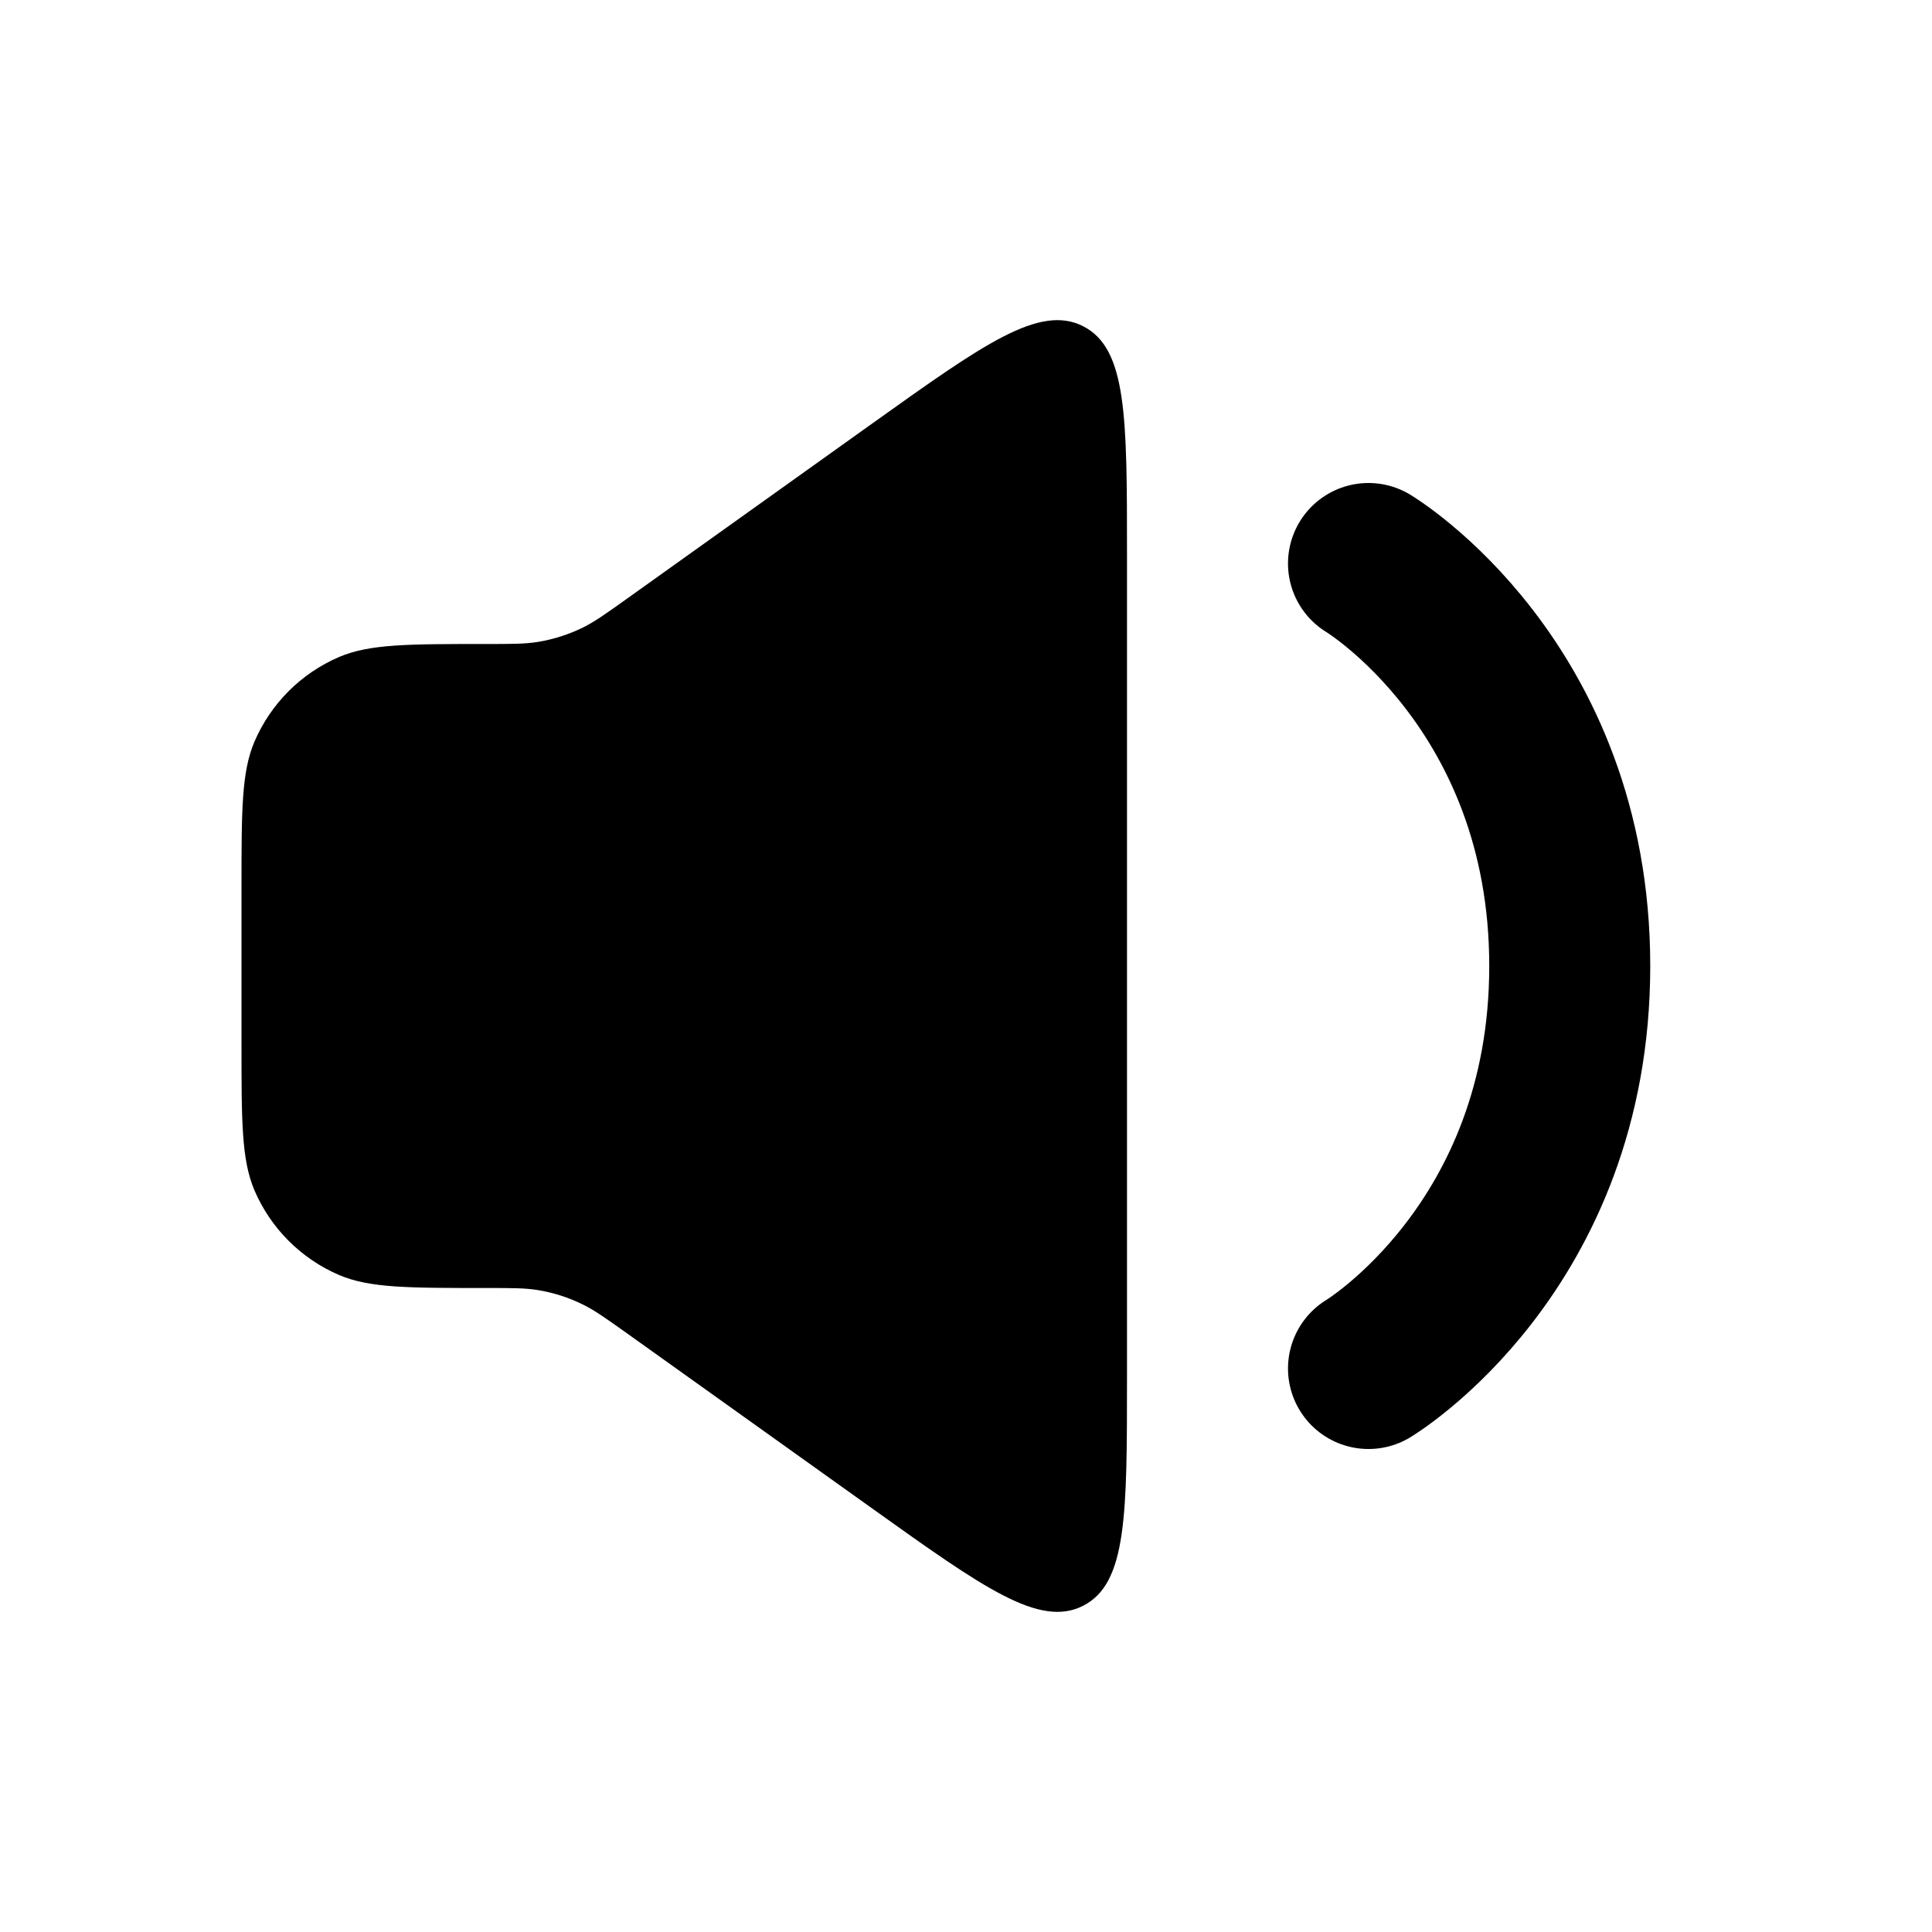 <svg width="24" height="24" viewBox="0 0 24 24" fill="none" xmlns="http://www.w3.org/2000/svg">
<path d="M17 7C17 7 19.5 8.5 19.5 12C19.5 15.5 17 17 17 17" stroke="currentColor" stroke-width="2" stroke-linecap="round"/>
<path d="M3 11.029C3 10.07 3 9.59 3.161 9.213C3.364 8.74 3.74 8.364 4.213 8.161C4.59 8 5.07 8 6.029 8C6.356 8 6.519 8 6.677 7.975C6.875 7.943 7.068 7.881 7.248 7.792C7.391 7.72 7.524 7.626 7.79 7.436L10.838 5.259C12.223 4.27 12.915 3.775 13.458 4.054C14 4.333 14 5.184 14 6.886V17.114C14 18.816 14 19.667 13.458 19.946C12.915 20.225 12.223 19.73 10.838 18.741L7.79 16.564C7.524 16.375 7.391 16.28 7.248 16.209C7.068 16.119 6.875 16.057 6.677 16.025C6.519 16 6.356 16 6.029 16C5.07 16 4.59 16 4.213 15.839C3.74 15.636 3.364 15.26 3.161 14.787C3 14.41 3 13.93 3 12.971V11.029Z" fill="currentColor"/>
</svg>
